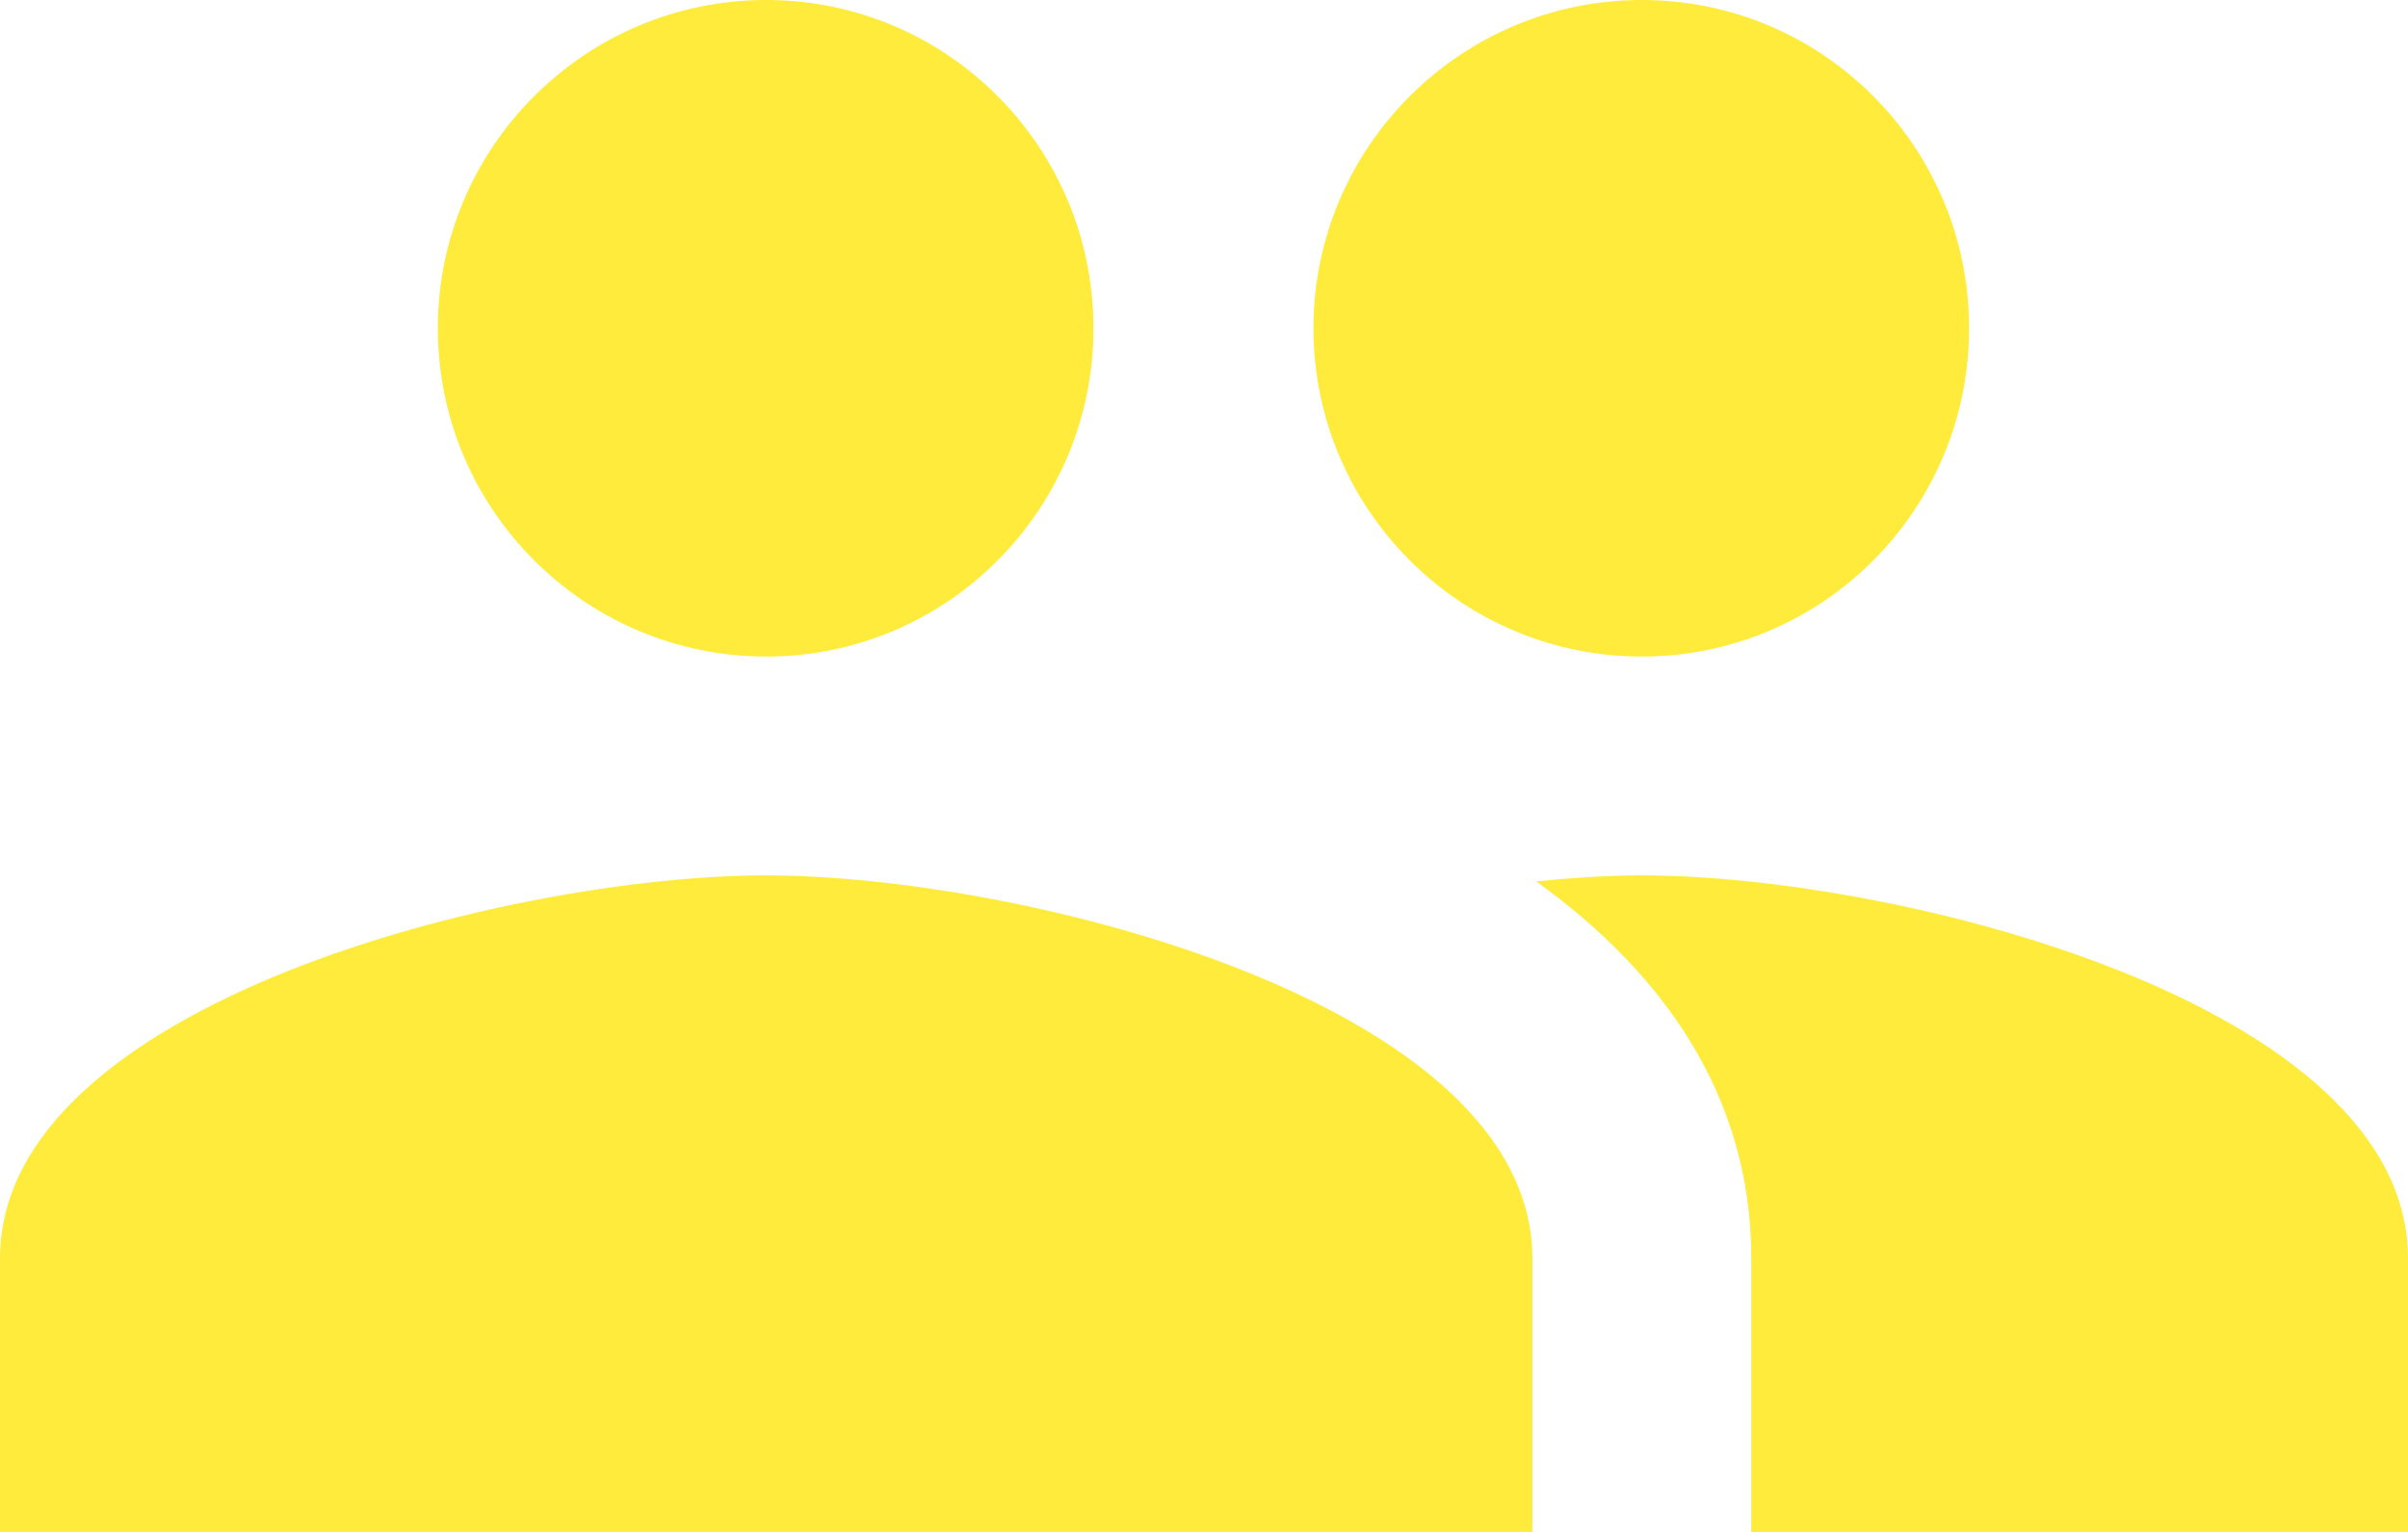 <?xml version="1.0" encoding="UTF-8" standalone="no"?>
<svg
   xmlns:dc="http://purl.org/dc/elements/1.1/"
   xmlns:cc="http://creativecommons.org/ns#"
   xmlns:rdf="http://www.w3.org/1999/02/22-rdf-syntax-ns#"
   xmlns:svg="http://www.w3.org/2000/svg"
   xmlns="http://www.w3.org/2000/svg"
   xmlns:sodipodi="http://sodipodi.sourceforge.net/DTD/sodipodi-0.dtd"
   xmlns:inkscape="http://www.inkscape.org/namespaces/inkscape"
   width="44"
   height="28"
   viewBox="0 0 44 28"
   id="svg2"
   version="1.1"
   inkscape:version="0.91 r13725"
   sodipodi:docname="stock_people.svg"
   style="fill:#FFEB3B">
  <defs
     id="defs8" />
  <sodipodi:namedview
     pagecolor="#ffffff"
     bordercolor="#666666"
     borderopacity="1"
     objecttolerance="10"
     gridtolerance="10"
     guidetolerance="10"
     inkscape:pageopacity="0"
     inkscape:pageshadow="2"
     inkscape:window-width="668"
     inkscape:window-height="480"
     id="namedview6"
     showgrid="false"
     fit-margin-top="0"
     fit-margin-left="0"
     fit-margin-right="0"
     fit-margin-bottom="0"
     inkscape:zoom="4.916666666666668"
     inkscape:cx="21.99999999999999"
     inkscape:cy="13.99999999999999"
     inkscape:window-x="0"
     inkscape:window-y="30"
     inkscape:window-maximized="0"
     inkscape:current-layer="svg2" />
  <path
     d="M 30,12 C 33.31,12 35.98,9.31 35.98,6 35.98,2.69 33.31,0 30,0 c -3.31,0 -6,2.69 -6,6 0,3.31 2.69,6 6,6 z M 14,12 C 17.31,12 19.98,9.31 19.98,6 19.98,2.69 17.31,0 14,0 10.69,0 8,2.69 8,6 8,9.31 10.69,12 14,12 Z m 0,4 C 9.33,16 0,18.34 0,23 l 0,5 28,0 0,-5 c 0,-4.66 -9.33,-7 -14,-7 z m 16,0 c -0.58,0 -1.23,0.04 -1.93,0.11 C 30.39,17.78 32,20.03 32,23 l 0,5 12,0 0,-5 c 0,-4.66 -9.33,-7 -14,-7 z"
     id="path4"
     inkscape:connector-curvature="0" />
</svg>
